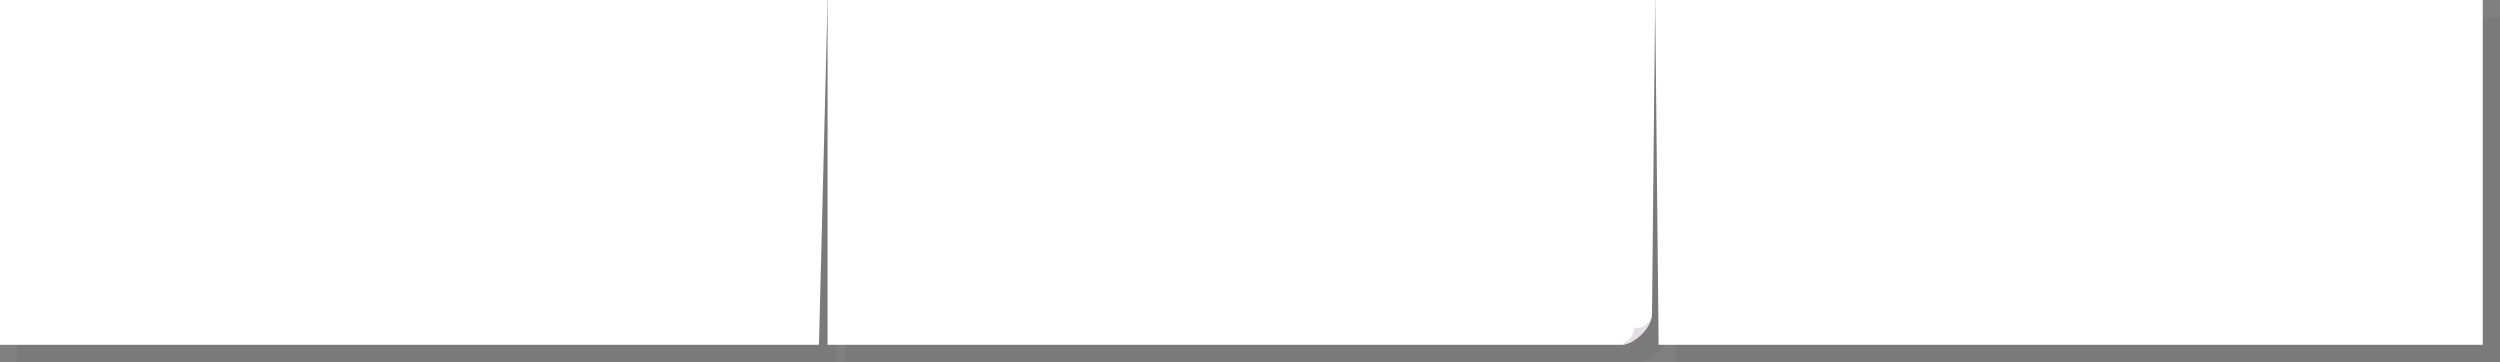 <svg xmlns="http://www.w3.org/2000/svg" viewBox="0 0 1450 210"><rect x="0" y="0" width="1450" height="210" fill="#808080" stroke="none"/><defs><style>.cls-1{opacity:0.05;}.cls-2{fill:#fff;}.cls-3{fill:#e6dee5;}</style></defs><g id="レイヤー_2" data-name="レイヤー 2"><g id="レイヤー_1-2" data-name="レイヤー 1"><path class="cls-1" d="M949.91,210H490V10H970s-1.82,173.62-1.82,181.81S957.81,210,949.91,210Z"/><polygon class="cls-1" points="485 210 10 210 10 10 490 10 485 210"/><polygon class="cls-1" points="1450 210 972 210 970 10 1450 10 1450 210"/><path class="cls-2" d="M939.91,200H480V0H960s-1.82,173.62-1.82,181.81S947.81,200,939.91,200Z"/><path class="cls-3" d="M958.18,181.81c0,8.19-10.37,18.19-18.27,18.19A12,12,0,0,0,948,190c3,1,6.23-1.23,8-3A8.93,8.93,0,0,0,958.18,181.81Z"/><polygon class="cls-2" points="475 200 0 200 0 0 480 0 475 200"/><polygon class="cls-2" points="1440 200 962 200 960 0 1440 0 1440 200"/></g></g></svg>